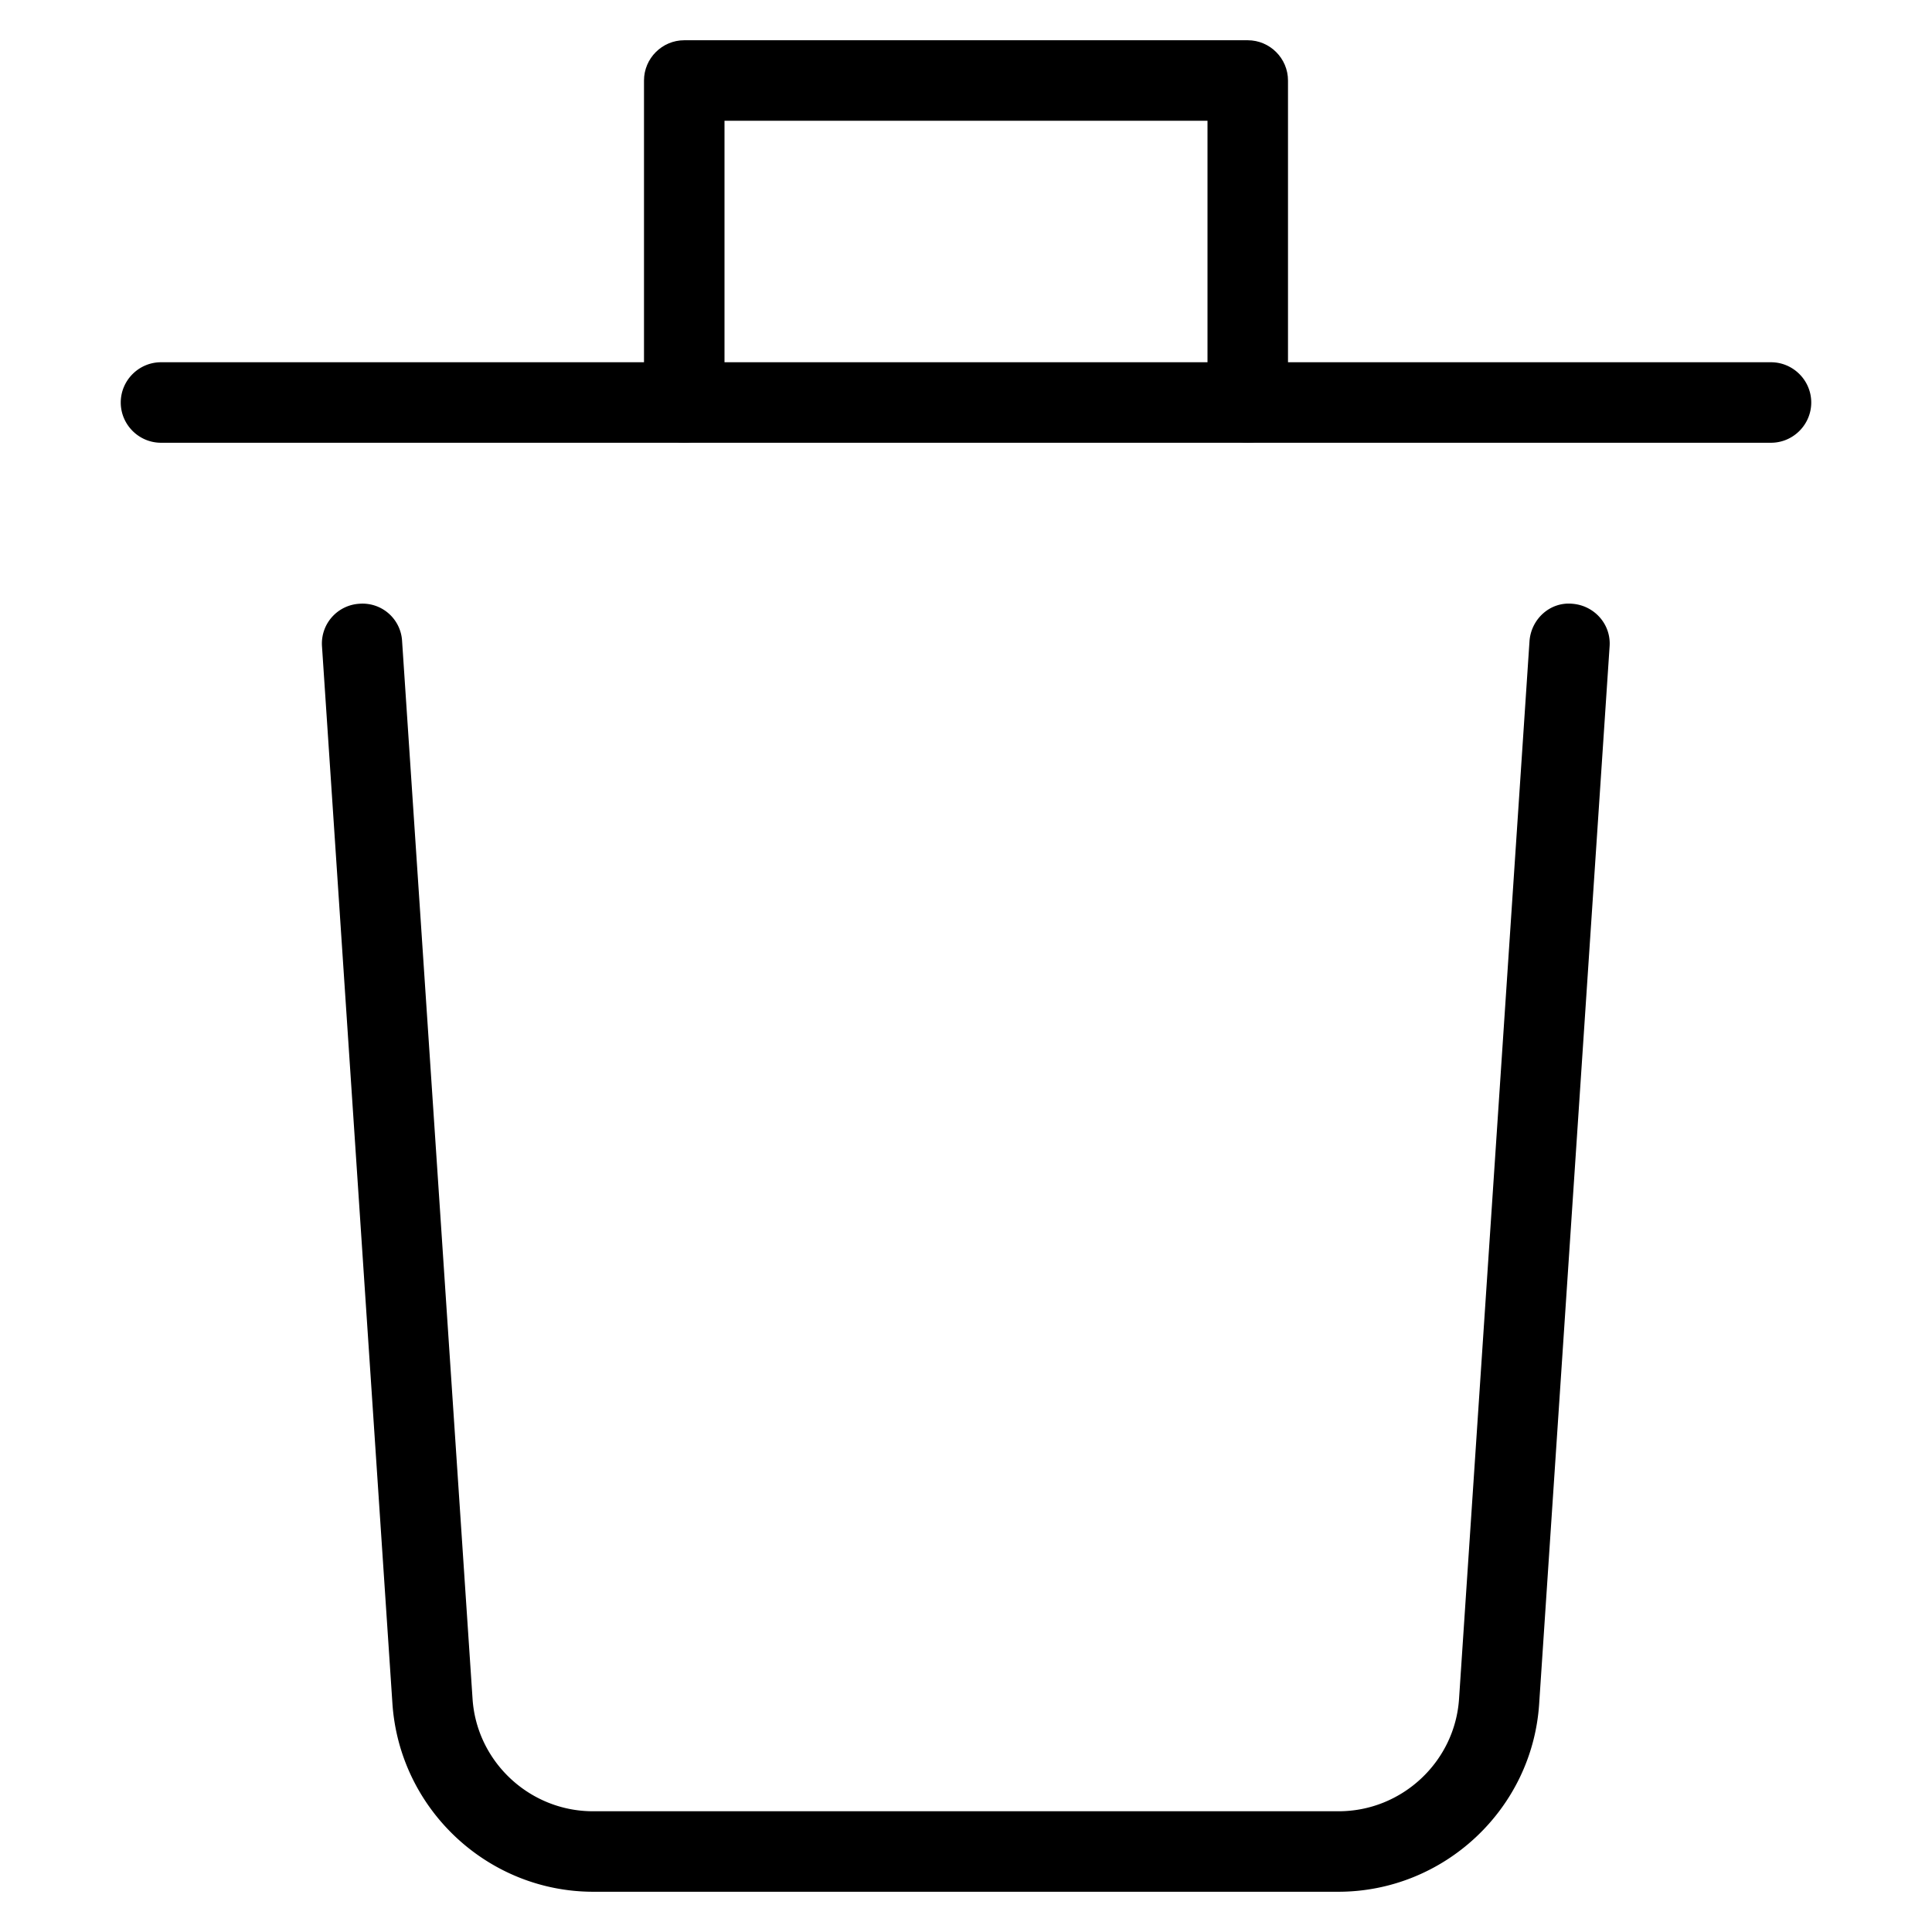 <svg width="48" height="48" viewBox="0 0 48 48" xmlns="http://www.w3.org/2000/svg" class="icon icon-trash-lg" aria-hidden="true" focusable="false" fill="currentColor"><path d="M33.26 47H14.74c-2.62 0-4.81-2.05-4.99-4.67L8 16.06A.99.99 0 0 1 8.93 15a.984.984 0 0 1 1.06.93l1.75 26.27c.1 1.57 1.42 2.8 2.99 2.8h18.53c1.57 0 2.89-1.23 2.99-2.8L38 15.93c.04-.55.51-.98 1.06-.93.55.04.97.51.93 1.06l-1.75 26.27c-.17 2.62-2.37 4.67-4.99 4.67h.01ZM44 11H4c-.55 0-1-.45-1-1s.45-1 1-1h40c.55 0 1 .45 1 1s-.45 1-1 1Z"/><path d="M31 11c-.55 0-1-.45-1-1V3H18v7c0 .55-.45 1-1 1s-1-.45-1-1V2c0-.55.45-1 1-1h14c.55 0 1 .45 1 1v8c0 .55-.45 1-1 1Z"/></svg>